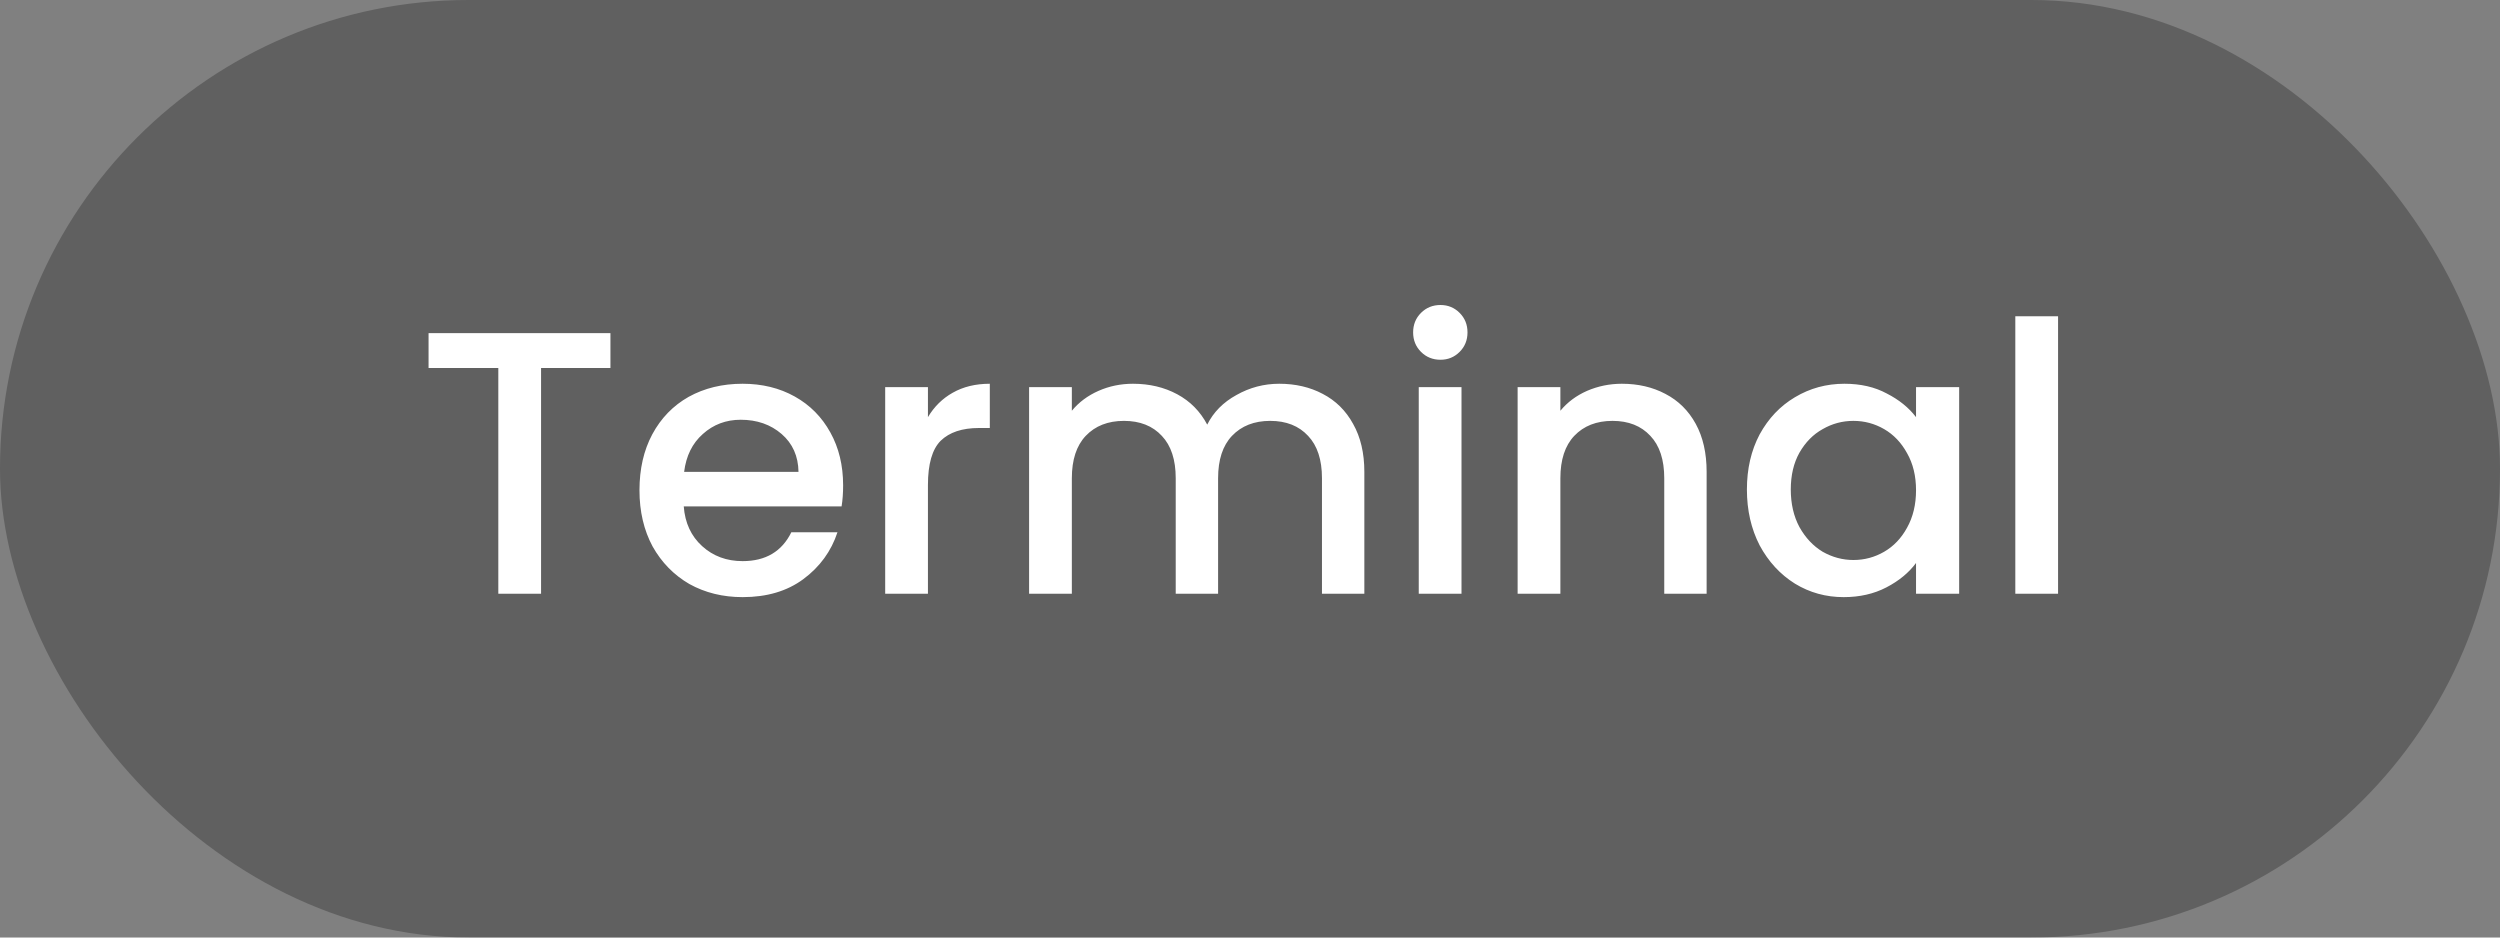 <svg xmlns="http://www.w3.org/2000/svg" fill="none" viewBox="0 0 80 30" height="30" width="80">
<rect x="0" y="0" width="80" height="30" fill="#808080" stroke="none"/>
<rect fill-opacity="0.25" fill="black" rx="15" height="30" width="80"></rect>
<path fill="white" d="M19.534 10.66V11.776H17.314V19H15.946V11.776H13.714V10.66H19.534ZM26.98 15.532C26.98 15.78 26.963 16.004 26.931 16.204H21.88C21.919 16.732 22.116 17.156 22.468 17.476C22.82 17.796 23.252 17.956 23.764 17.956C24.5 17.956 25.02 17.648 25.323 17.032H26.799C26.599 17.64 26.235 18.14 25.707 18.532C25.188 18.916 24.54 19.108 23.764 19.108C23.131 19.108 22.564 18.968 22.059 18.688C21.564 18.4 21.172 18 20.884 17.488C20.604 16.968 20.463 16.368 20.463 15.688C20.463 15.008 20.599 14.412 20.872 13.9C21.151 13.38 21.54 12.98 22.035 12.7C22.54 12.42 23.116 12.28 23.764 12.28C24.387 12.28 24.944 12.416 25.431 12.688C25.919 12.96 26.299 13.344 26.572 13.84C26.843 14.328 26.98 14.892 26.98 15.532ZM25.552 15.1C25.544 14.596 25.363 14.192 25.012 13.888C24.66 13.584 24.224 13.432 23.703 13.432C23.232 13.432 22.828 13.584 22.491 13.888C22.155 14.184 21.956 14.588 21.892 15.1H25.552ZM29.694 13.348C29.894 13.012 30.158 12.752 30.486 12.568C30.822 12.376 31.218 12.28 31.674 12.28V13.696H31.326C30.79 13.696 30.382 13.832 30.102 14.104C29.83 14.376 29.694 14.848 29.694 15.52V19H28.326V12.388H29.694V13.348ZM40.935 12.28C41.455 12.28 41.919 12.388 42.327 12.604C42.743 12.82 43.067 13.14 43.299 13.564C43.539 13.988 43.659 14.5 43.659 15.1V19H42.303V15.304C42.303 14.712 42.155 14.26 41.859 13.948C41.563 13.628 41.159 13.468 40.647 13.468C40.135 13.468 39.727 13.628 39.423 13.948C39.127 14.26 38.979 14.712 38.979 15.304V19H37.623V15.304C37.623 14.712 37.475 14.26 37.179 13.948C36.883 13.628 36.479 13.468 35.967 13.468C35.455 13.468 35.047 13.628 34.743 13.948C34.447 14.26 34.299 14.712 34.299 15.304V19H32.931V12.388H34.299V13.144C34.523 12.872 34.807 12.66 35.151 12.508C35.495 12.356 35.863 12.28 36.255 12.28C36.783 12.28 37.255 12.392 37.671 12.616C38.087 12.84 38.407 13.164 38.631 13.588C38.831 13.188 39.143 12.872 39.567 12.64C39.991 12.4 40.447 12.28 40.935 12.28ZM46.096 11.512C45.848 11.512 45.64 11.428 45.472 11.26C45.304 11.092 45.22 10.884 45.22 10.636C45.22 10.388 45.304 10.18 45.472 10.012C45.64 9.844 45.848 9.76 46.096 9.76C46.336 9.76 46.54 9.844 46.708 10.012C46.876 10.18 46.96 10.388 46.96 10.636C46.96 10.884 46.876 11.092 46.708 11.26C46.54 11.428 46.336 11.512 46.096 11.512ZM46.768 12.388V19H45.4V12.388H46.768ZM51.9 12.28C52.42 12.28 52.884 12.388 53.292 12.604C53.708 12.82 54.032 13.14 54.264 13.564C54.496 13.988 54.612 14.5 54.612 15.1V19H53.256V15.304C53.256 14.712 53.108 14.26 52.812 13.948C52.516 13.628 52.112 13.468 51.6 13.468C51.088 13.468 50.68 13.628 50.376 13.948C50.08 14.26 49.932 14.712 49.932 15.304V19H48.564V12.388H49.932V13.144C50.156 12.872 50.44 12.66 50.784 12.508C51.136 12.356 51.508 12.28 51.9 12.28ZM55.901 15.664C55.901 15 56.037 14.412 56.309 13.9C56.589 13.388 56.965 12.992 57.437 12.712C57.917 12.424 58.445 12.28 59.021 12.28C59.541 12.28 59.993 12.384 60.377 12.592C60.769 12.792 61.081 13.044 61.313 13.348V12.388H62.693V19H61.313V18.016C61.081 18.328 60.765 18.588 60.365 18.796C59.965 19.004 59.509 19.108 58.997 19.108C58.429 19.108 57.909 18.964 57.437 18.676C56.965 18.38 56.589 17.972 56.309 17.452C56.037 16.924 55.901 16.328 55.901 15.664ZM61.313 15.688C61.313 15.232 61.217 14.836 61.025 14.5C60.841 14.164 60.597 13.908 60.293 13.732C59.989 13.556 59.661 13.468 59.309 13.468C58.957 13.468 58.629 13.556 58.325 13.732C58.021 13.9 57.773 14.152 57.581 14.488C57.397 14.816 57.305 15.208 57.305 15.664C57.305 16.12 57.397 16.52 57.581 16.864C57.773 17.208 58.021 17.472 58.325 17.656C58.637 17.832 58.965 17.92 59.309 17.92C59.661 17.92 59.989 17.832 60.293 17.656C60.597 17.48 60.841 17.224 61.025 16.888C61.217 16.544 61.313 16.144 61.313 15.688ZM65.858 10.12V19H64.49V10.12H65.858Z"></path>
</svg>
